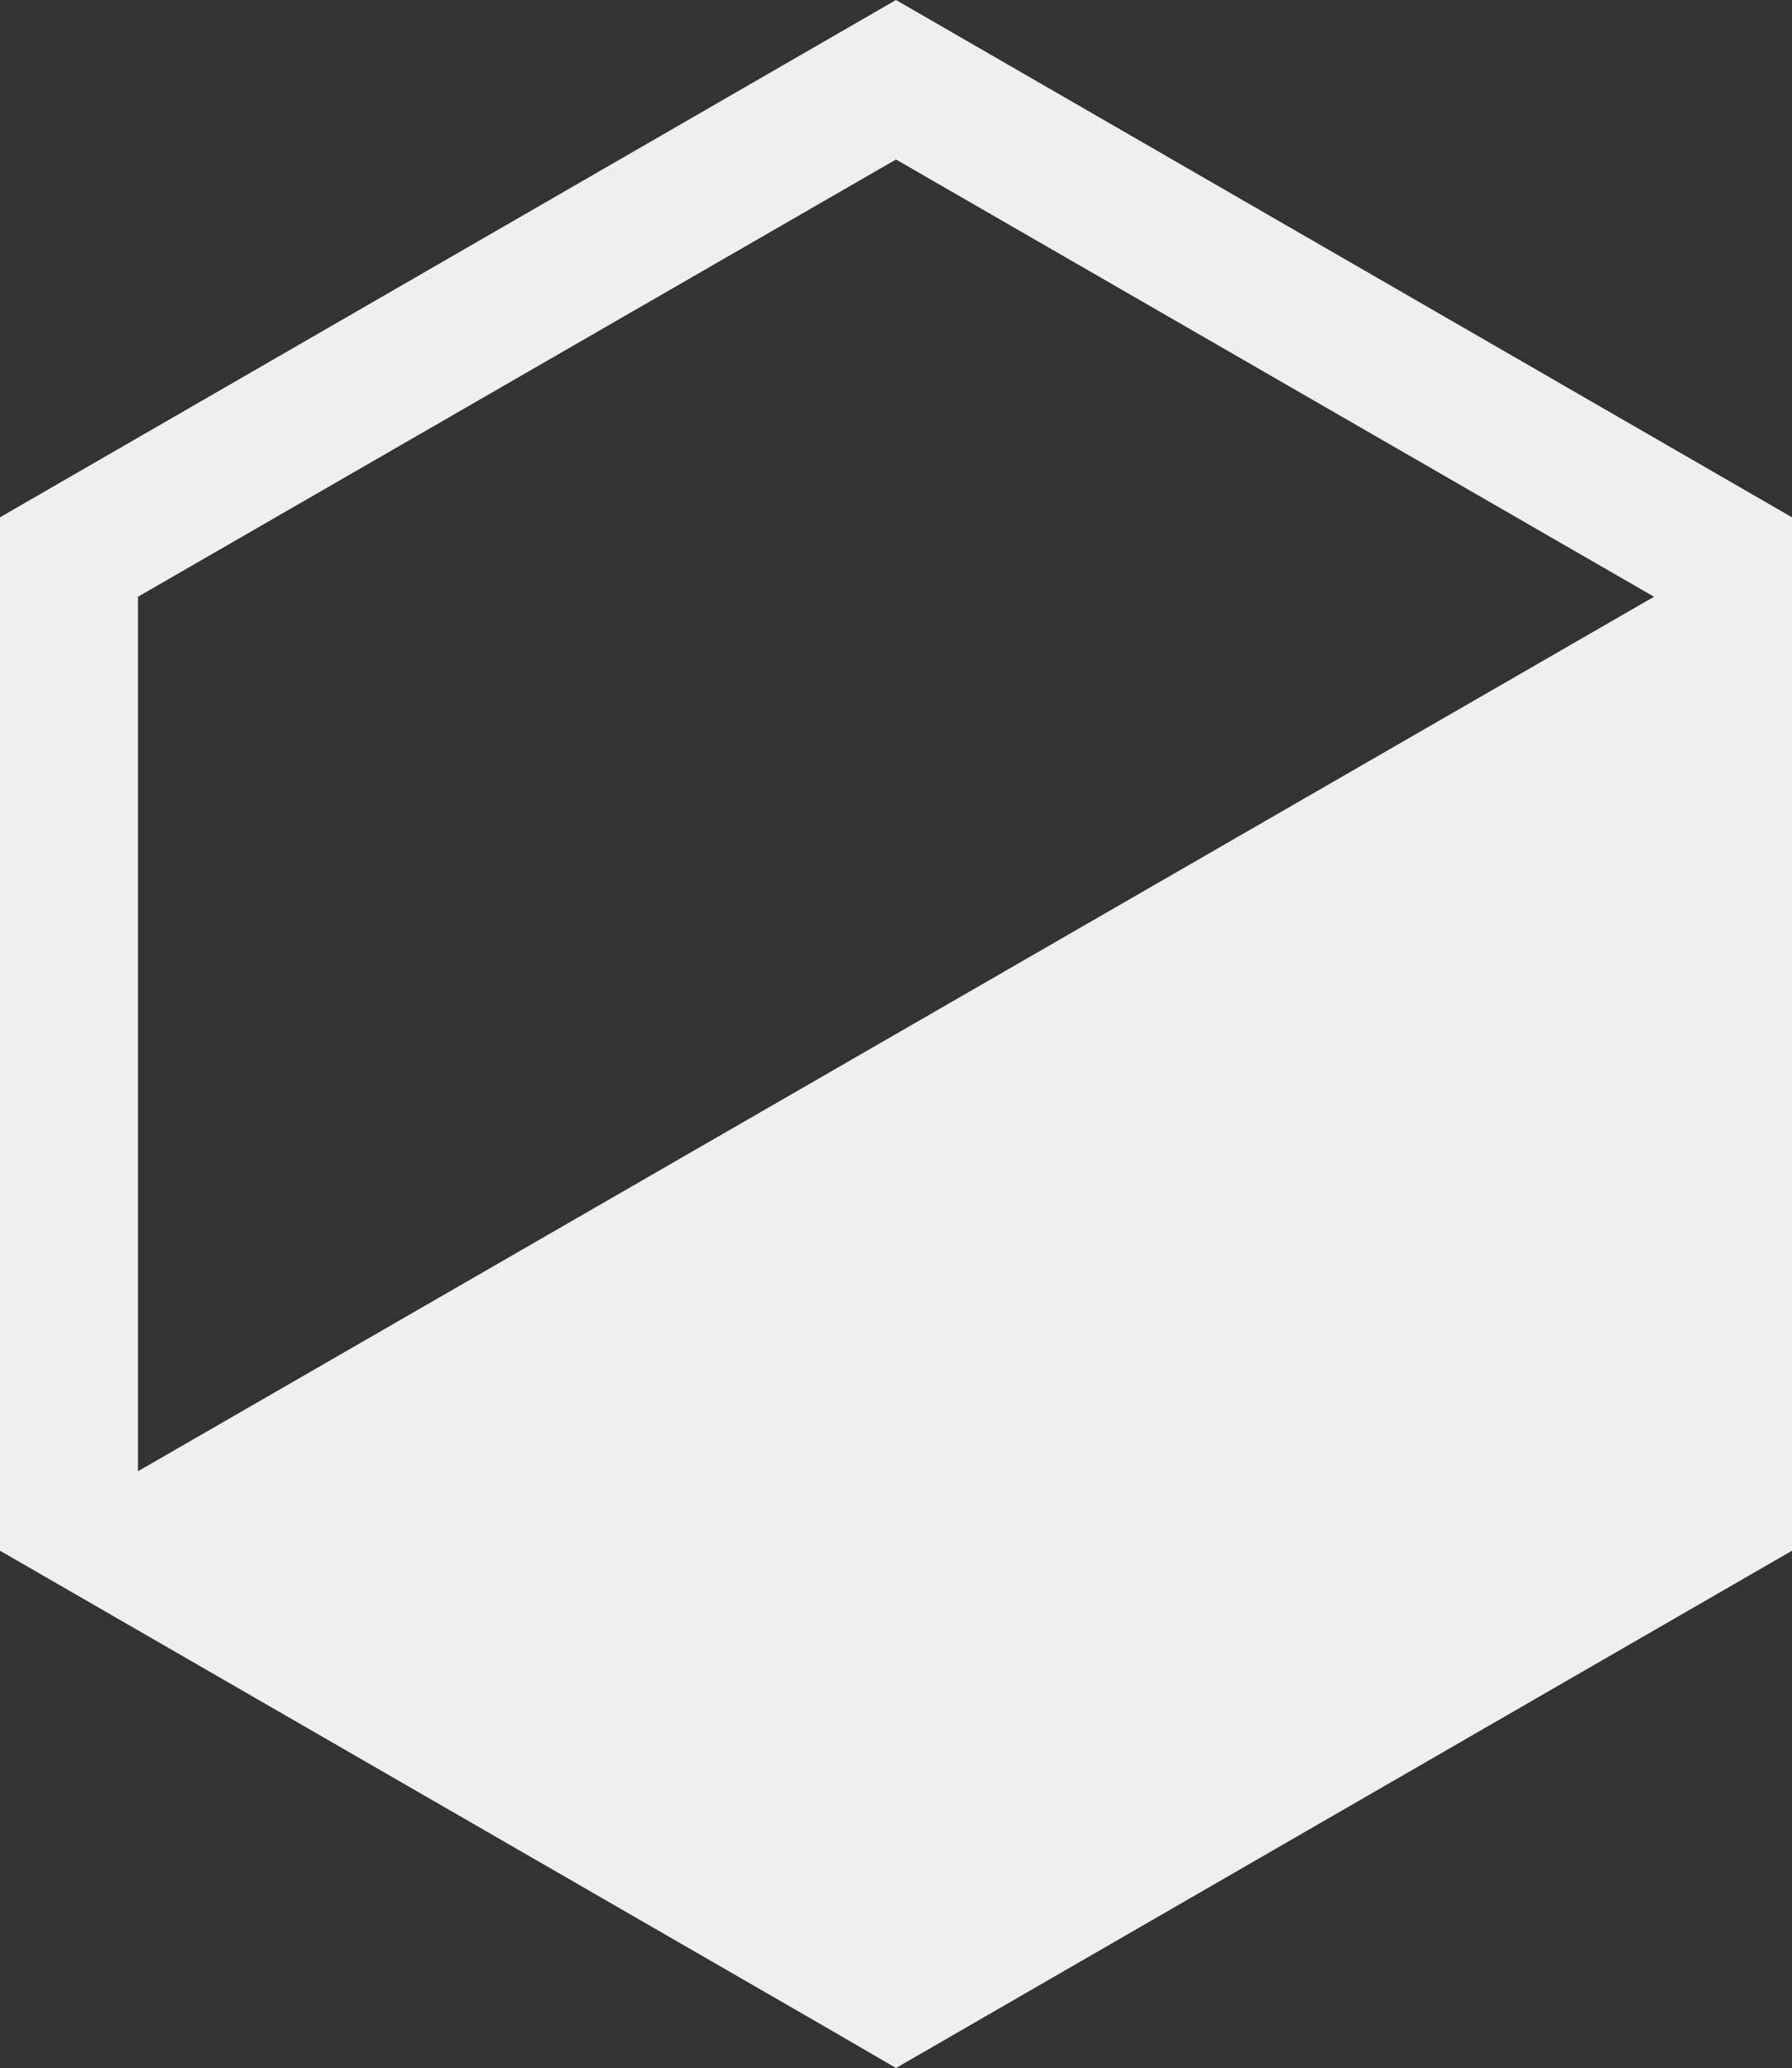 <svg xmlns="http://www.w3.org/2000/svg" width="30" height="34.62"><rect width="100%" height="100%" fill="#333333" stroke="none"/><path data-name="シェイプ 3" d="M30 19.6V8.66L15 0 0 8.66v17.3l13.83 7.98 1.17.68 15-8.66V19.6zM2.31 9.99L15 2.67l12.69 7.32L2.31 24.63V9.99z" fill="#efefef" fill-rule="evenodd"/></svg>